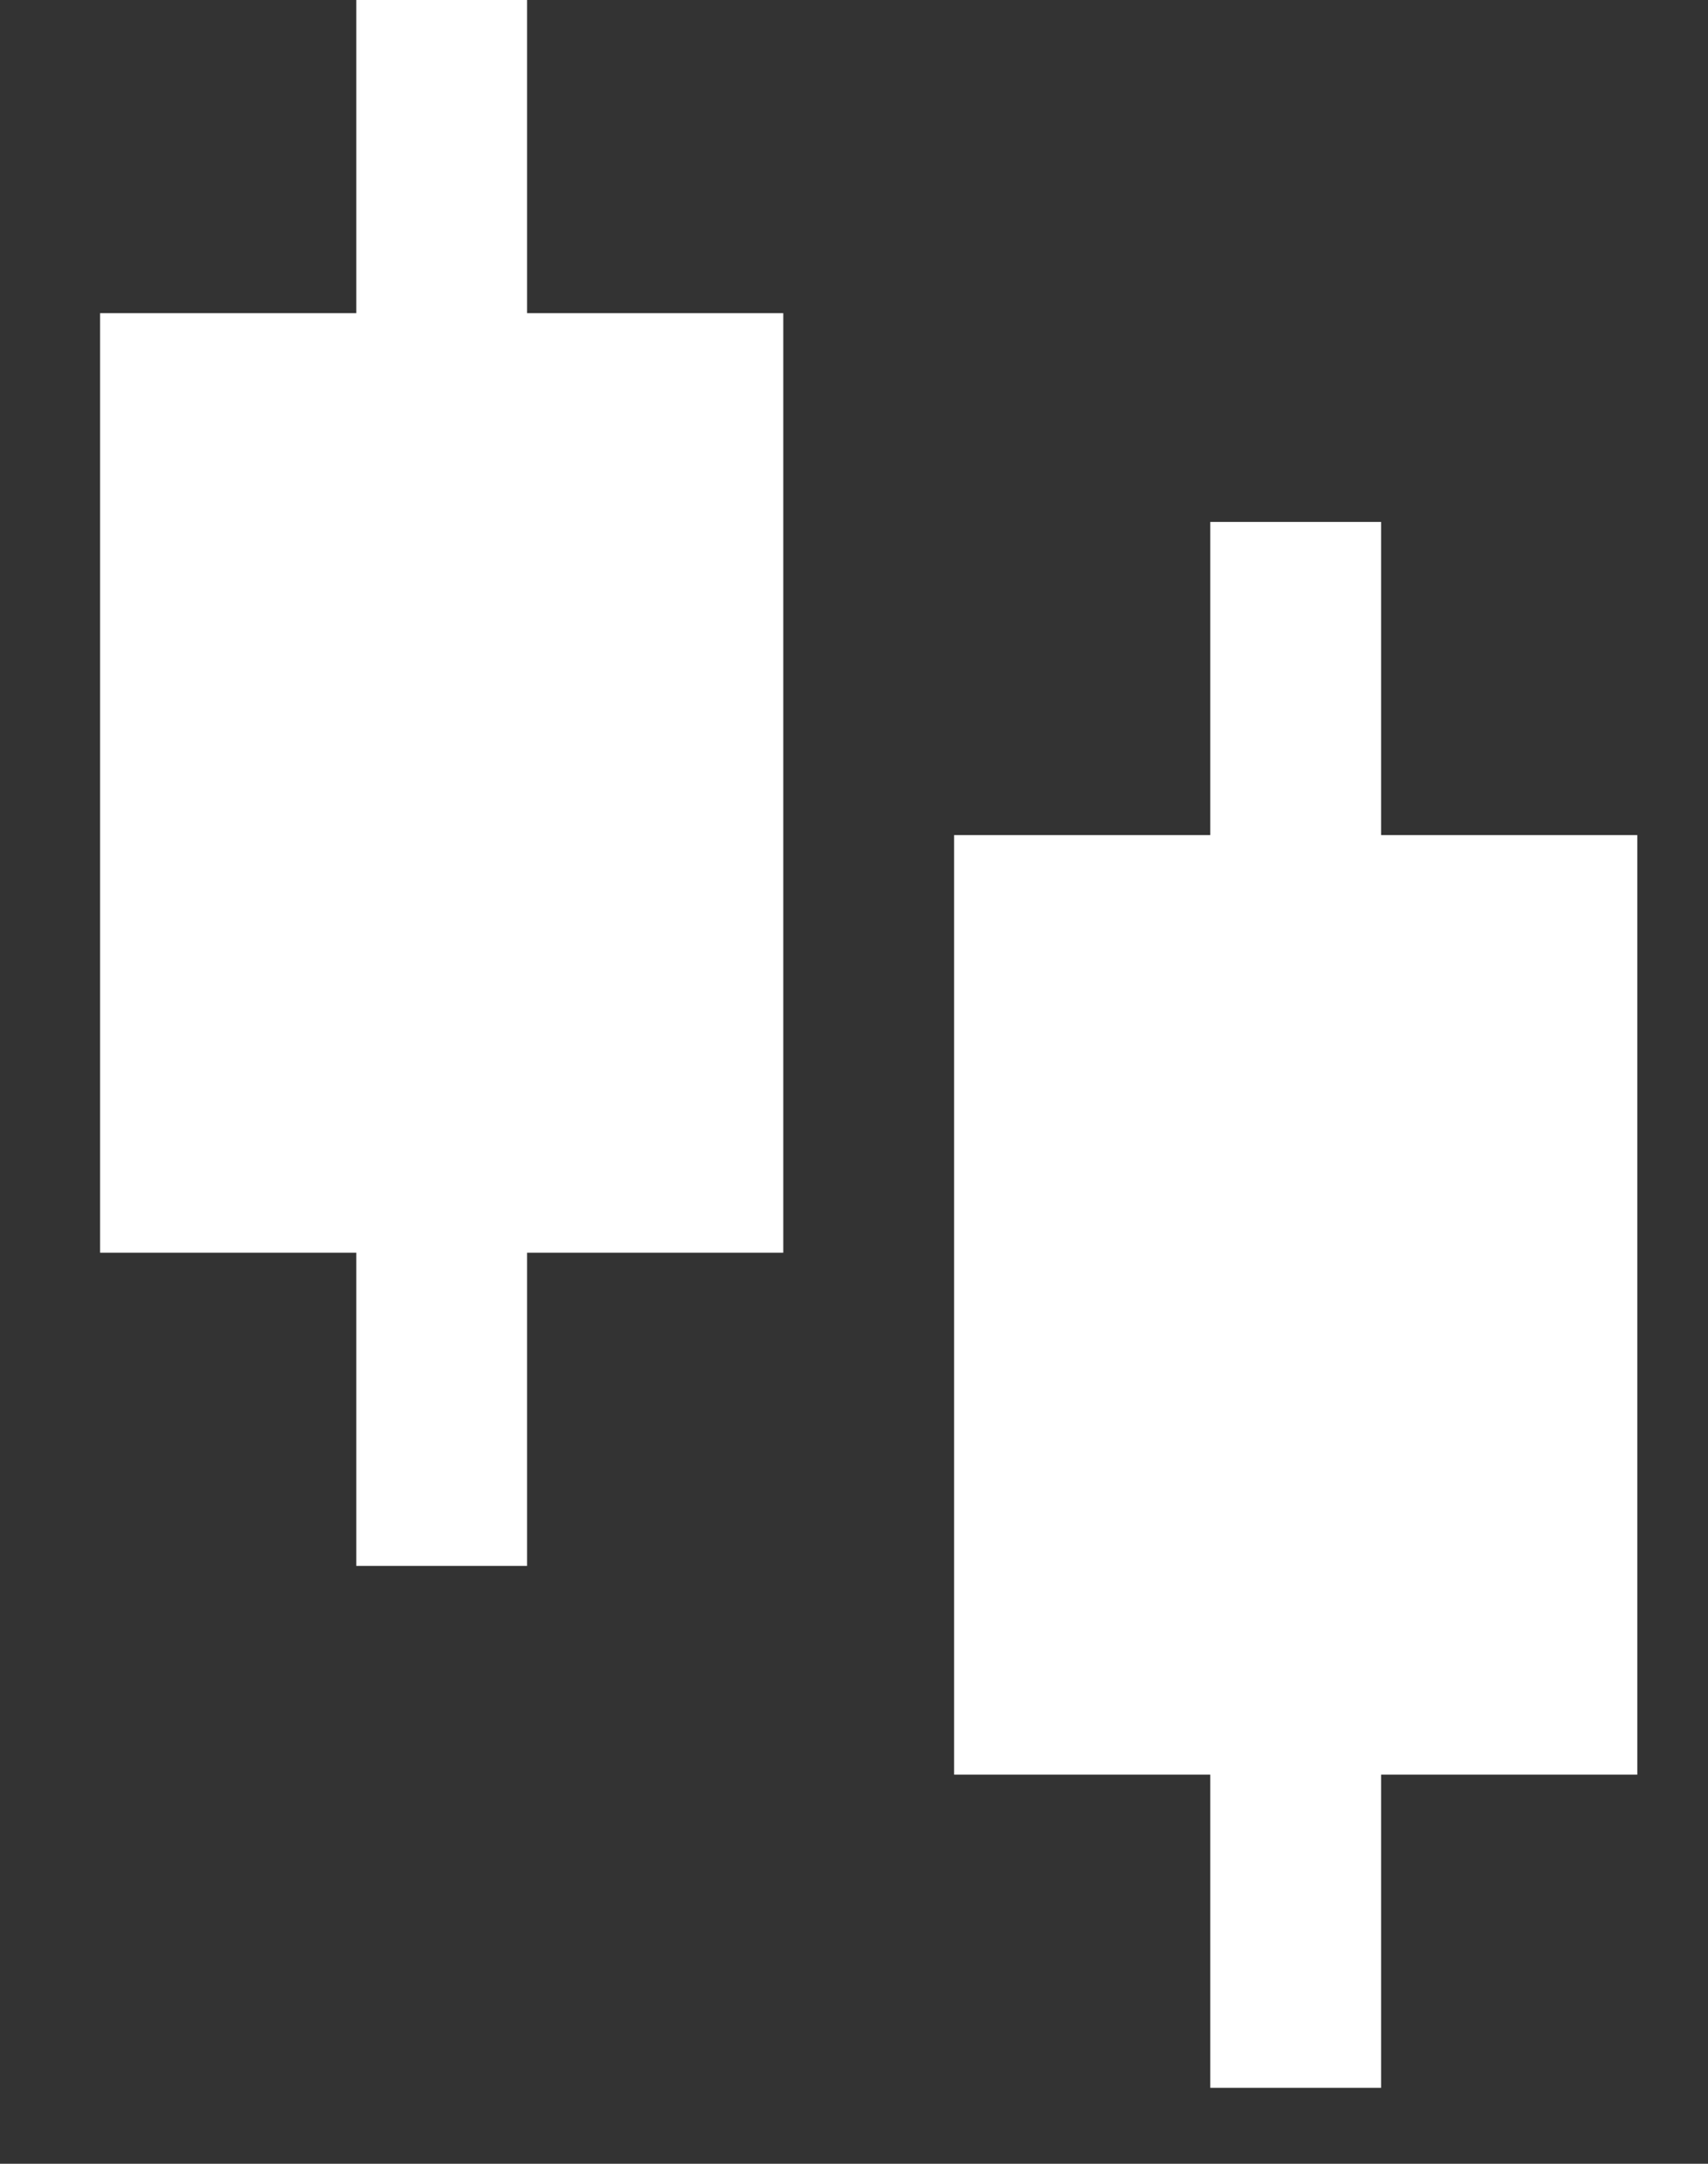 <svg width="15" height="19" viewBox="0 0 15 19" fill="none" xmlns="http://www.w3.org/2000/svg">
<rect x="0" y="0" width="15" height="19" fill="#333333" stroke="none"/>
<path d="M4.629 2.75H6.879V11H4.629V13.75H3.129V11H0.879V2.75H3.129V0H4.629V2.75ZM12.129 7.333H14.379V15.583H12.129V18.333H10.629V15.583H8.379V7.333H10.629V4.583H12.129V7.333Z" fill="white"/>
</svg>
